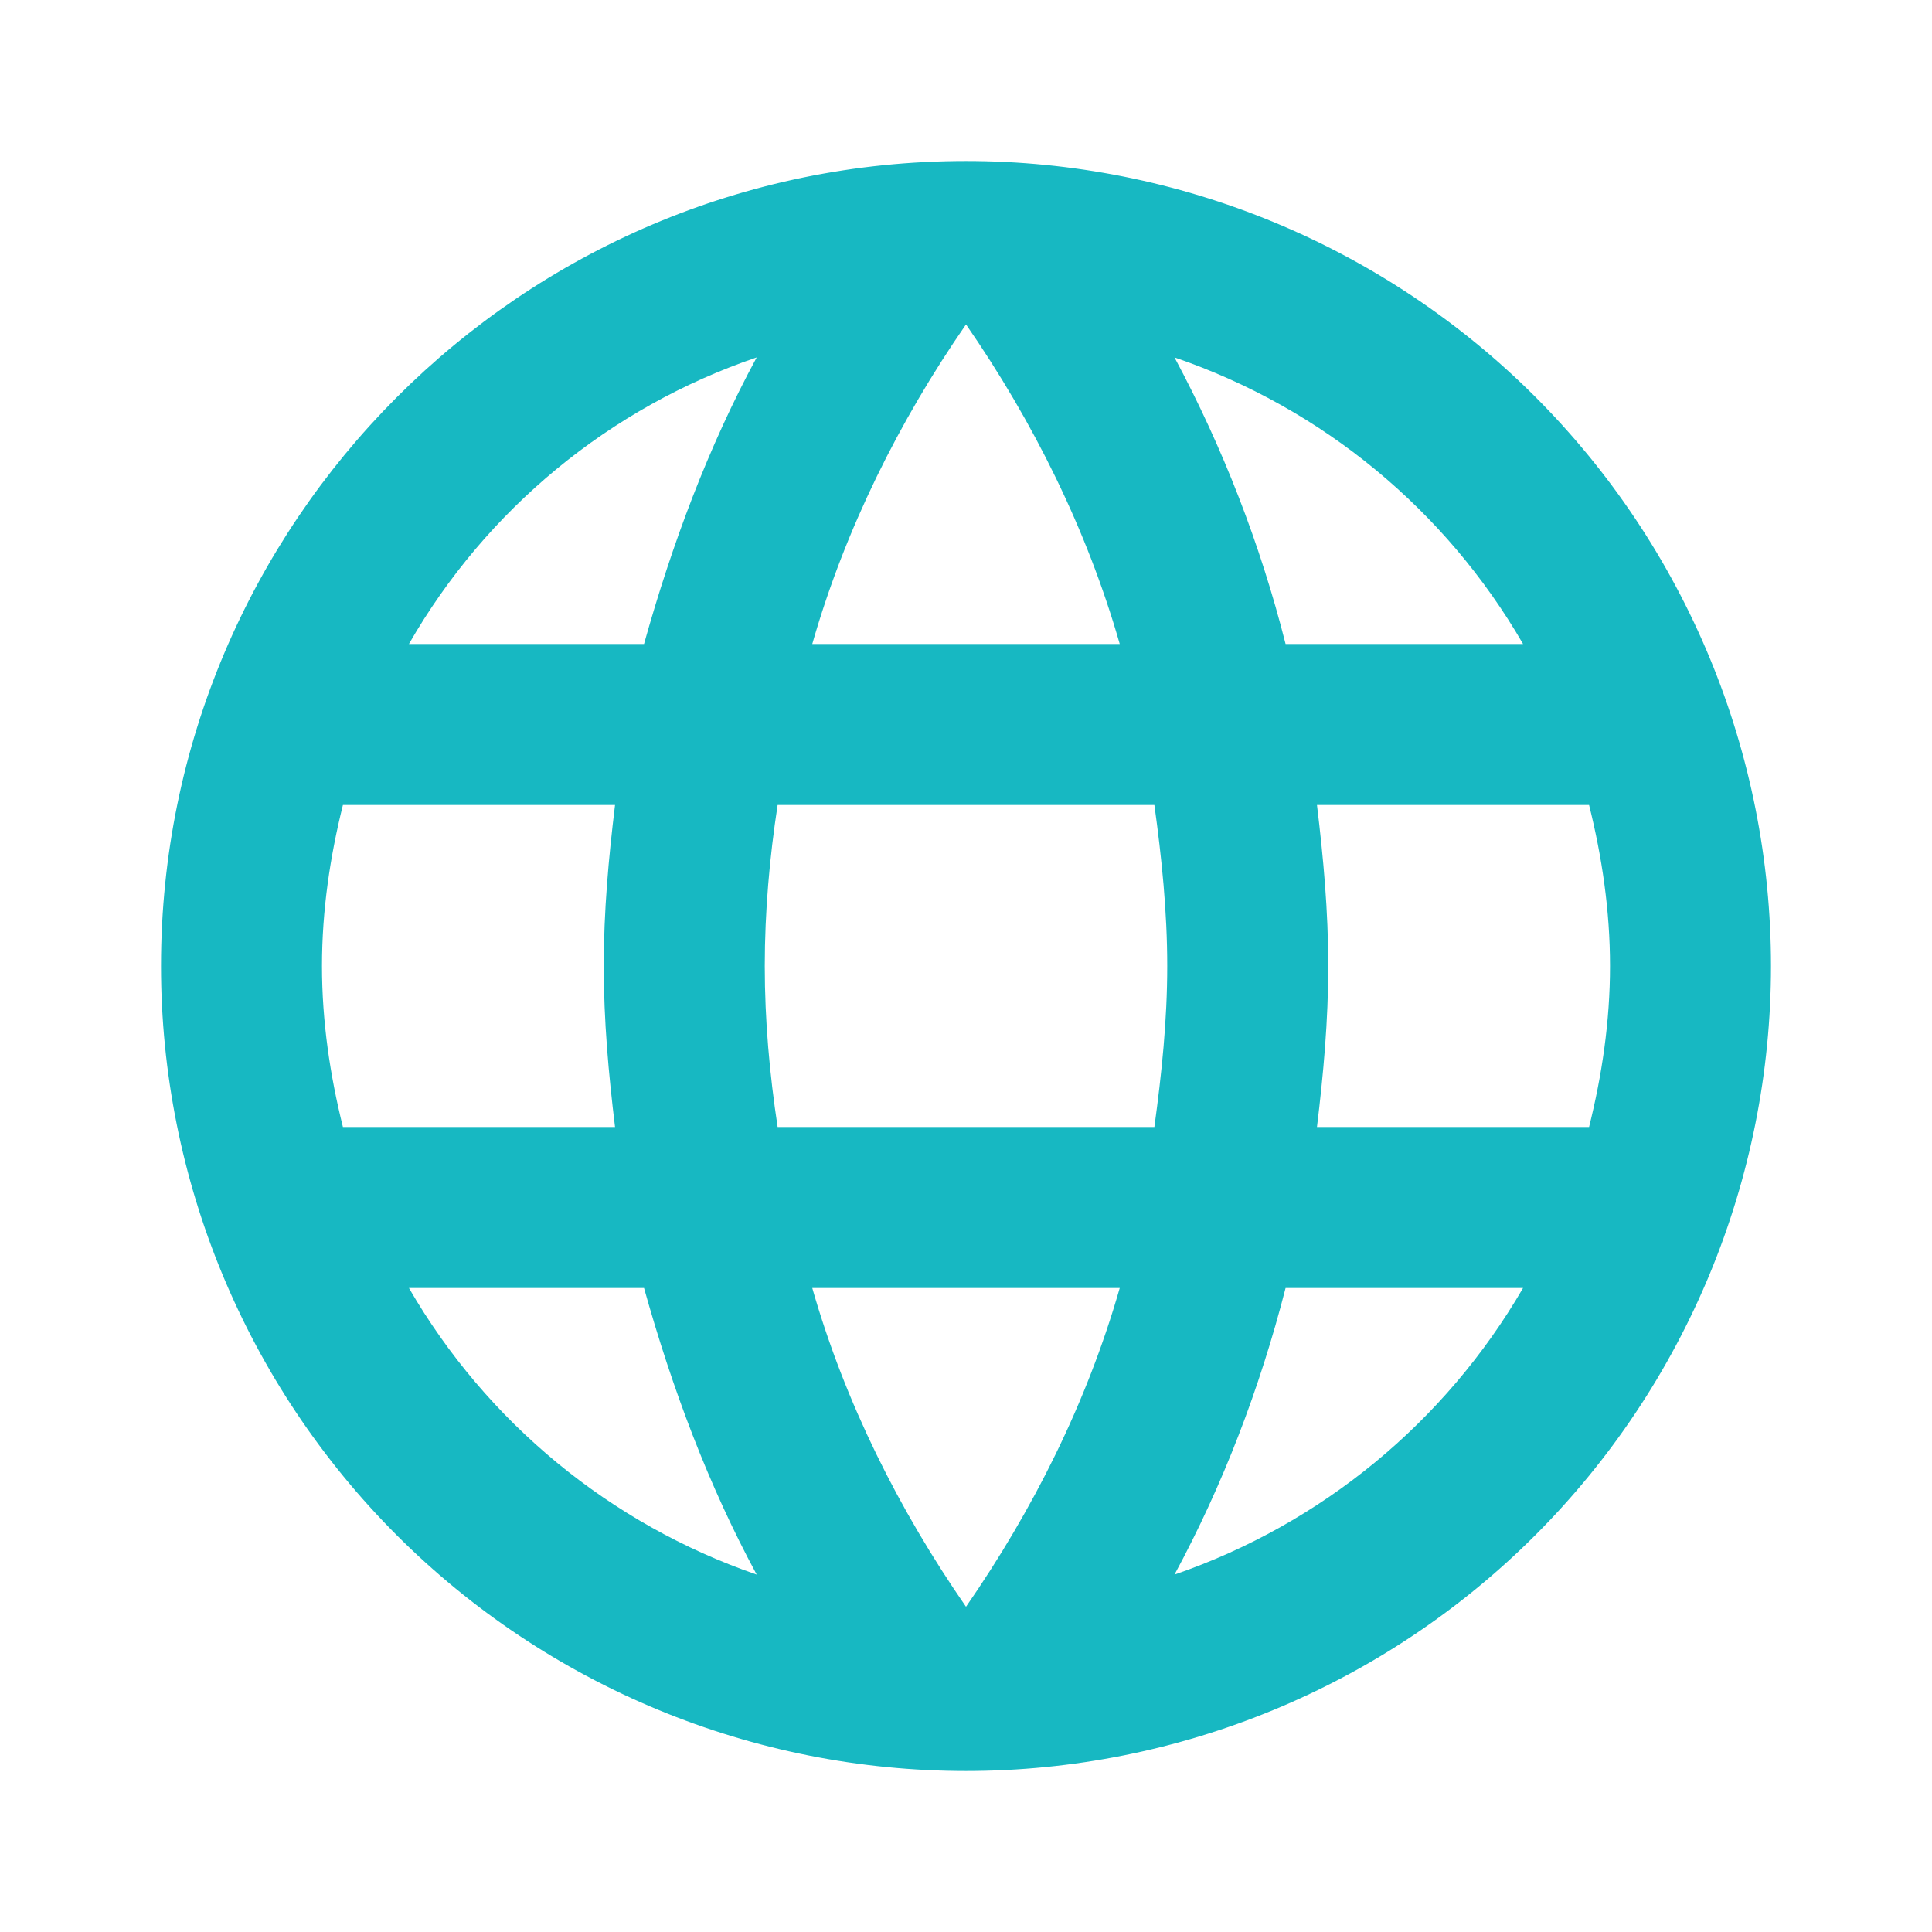 <svg width="38" height="38" viewBox="0 0 38 38" fill="none" xmlns="http://www.w3.org/2000/svg">
<path d="M25.903 22.167C26.03 21.122 26.125 20.077 26.125 19C26.125 17.923 26.03 16.878 25.903 15.833H31.255C31.508 16.847 31.667 17.907 31.667 19C31.667 20.093 31.508 21.153 31.255 22.167M23.101 30.97C24.051 29.212 24.779 27.312 25.286 25.333H29.957C28.423 27.975 25.989 29.976 23.101 30.97ZM22.705 22.167H15.295C15.137 21.122 15.042 20.077 15.042 19C15.042 17.923 15.137 16.863 15.295 15.833H22.705C22.848 16.863 22.958 17.923 22.958 19C22.958 20.077 22.848 21.122 22.705 22.167ZM19 31.603C17.686 29.703 16.625 27.598 15.976 25.333H22.024C21.375 27.598 20.314 29.703 19 31.603ZM12.667 12.667H8.043C9.562 10.018 11.993 8.014 14.883 7.03C13.933 8.787 13.221 10.688 12.667 12.667ZM8.043 25.333H12.667C13.221 27.312 13.933 29.212 14.883 30.97C11.999 29.975 9.571 27.974 8.043 25.333ZM6.745 22.167C6.492 21.153 6.333 20.093 6.333 19C6.333 17.907 6.492 16.847 6.745 15.833H12.097C11.97 16.878 11.875 17.923 11.875 19C11.875 20.077 11.97 21.122 12.097 22.167M19 6.381C20.314 8.281 21.375 10.402 22.024 12.667H15.976C16.625 10.402 17.686 8.281 19 6.381ZM29.957 12.667H25.286C24.79 10.706 24.056 8.813 23.101 7.03C26.014 8.027 28.437 10.038 29.957 12.667ZM19 3.167C10.244 3.167 3.167 10.292 3.167 19C3.167 23.199 4.835 27.227 7.804 30.196C9.274 31.666 11.02 32.832 12.941 33.628C14.862 34.424 16.921 34.833 19 34.833C23.199 34.833 27.227 33.165 30.196 30.196C33.165 27.227 34.833 23.199 34.833 19C34.833 16.921 34.424 14.862 33.628 12.941C32.832 11.02 31.666 9.274 30.196 7.804C28.726 6.334 26.98 5.168 25.059 4.372C23.138 3.576 21.079 3.167 19 3.167Z" fill="#17B8C2"/>
</svg>
